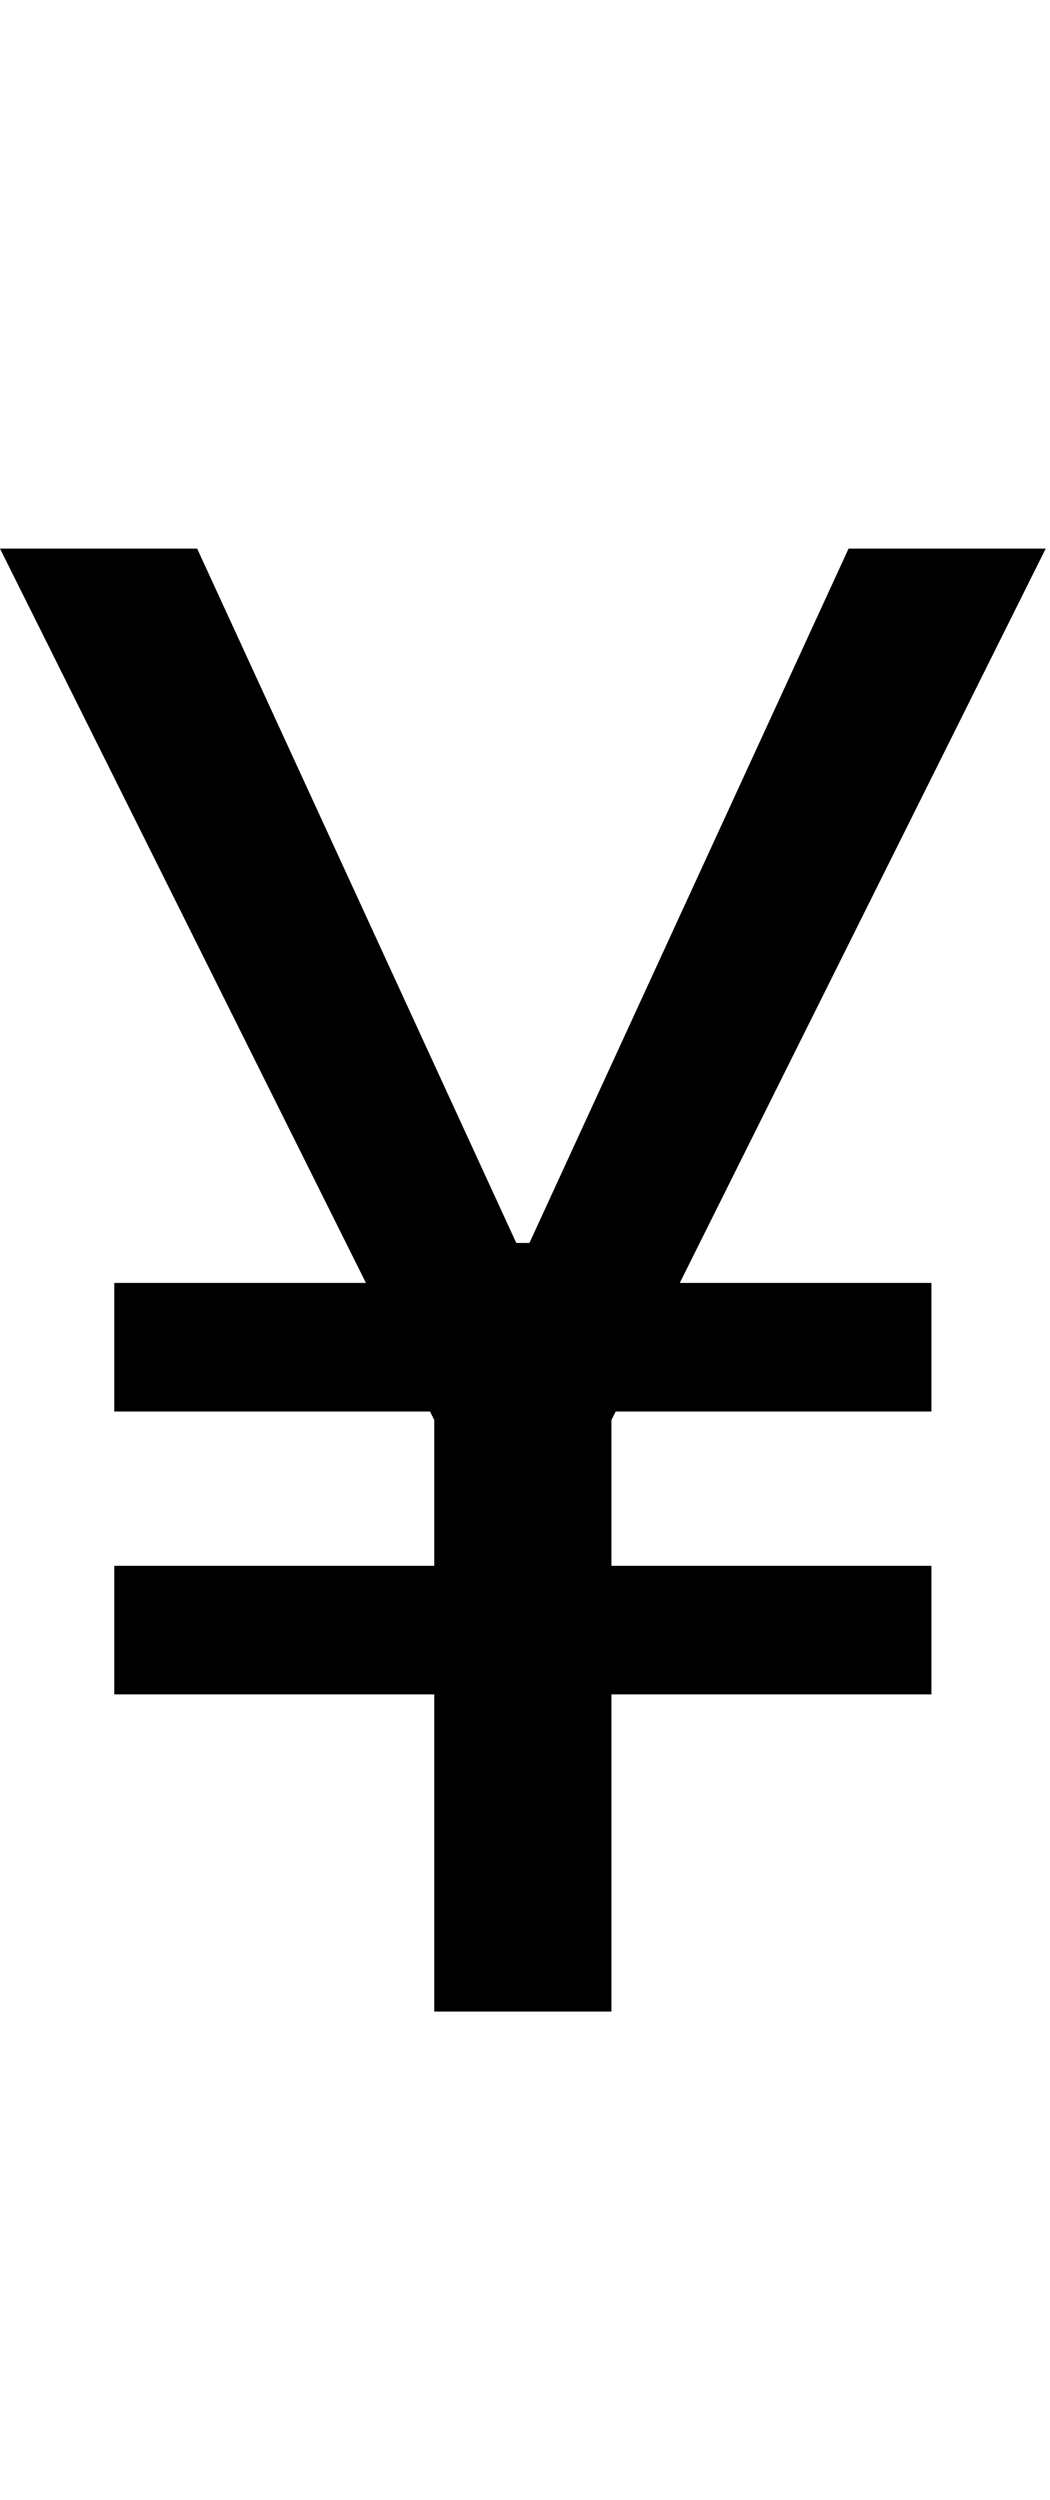 <svg id="svg-yen" xmlns="http://www.w3.org/2000/svg" width="147" height="350"><path d="M316 -2048H40L552.315 -1020H200V-840H642.02L648 -828V-624H200V-444H648V0H896V-444H1344V-624H896V-828L901.98 -840H1344V-1020H991.685L1504 -2048H1228L781.221 -1076H762.779Z" transform="translate(-4 281.6) scale(0.1)"/></svg>
